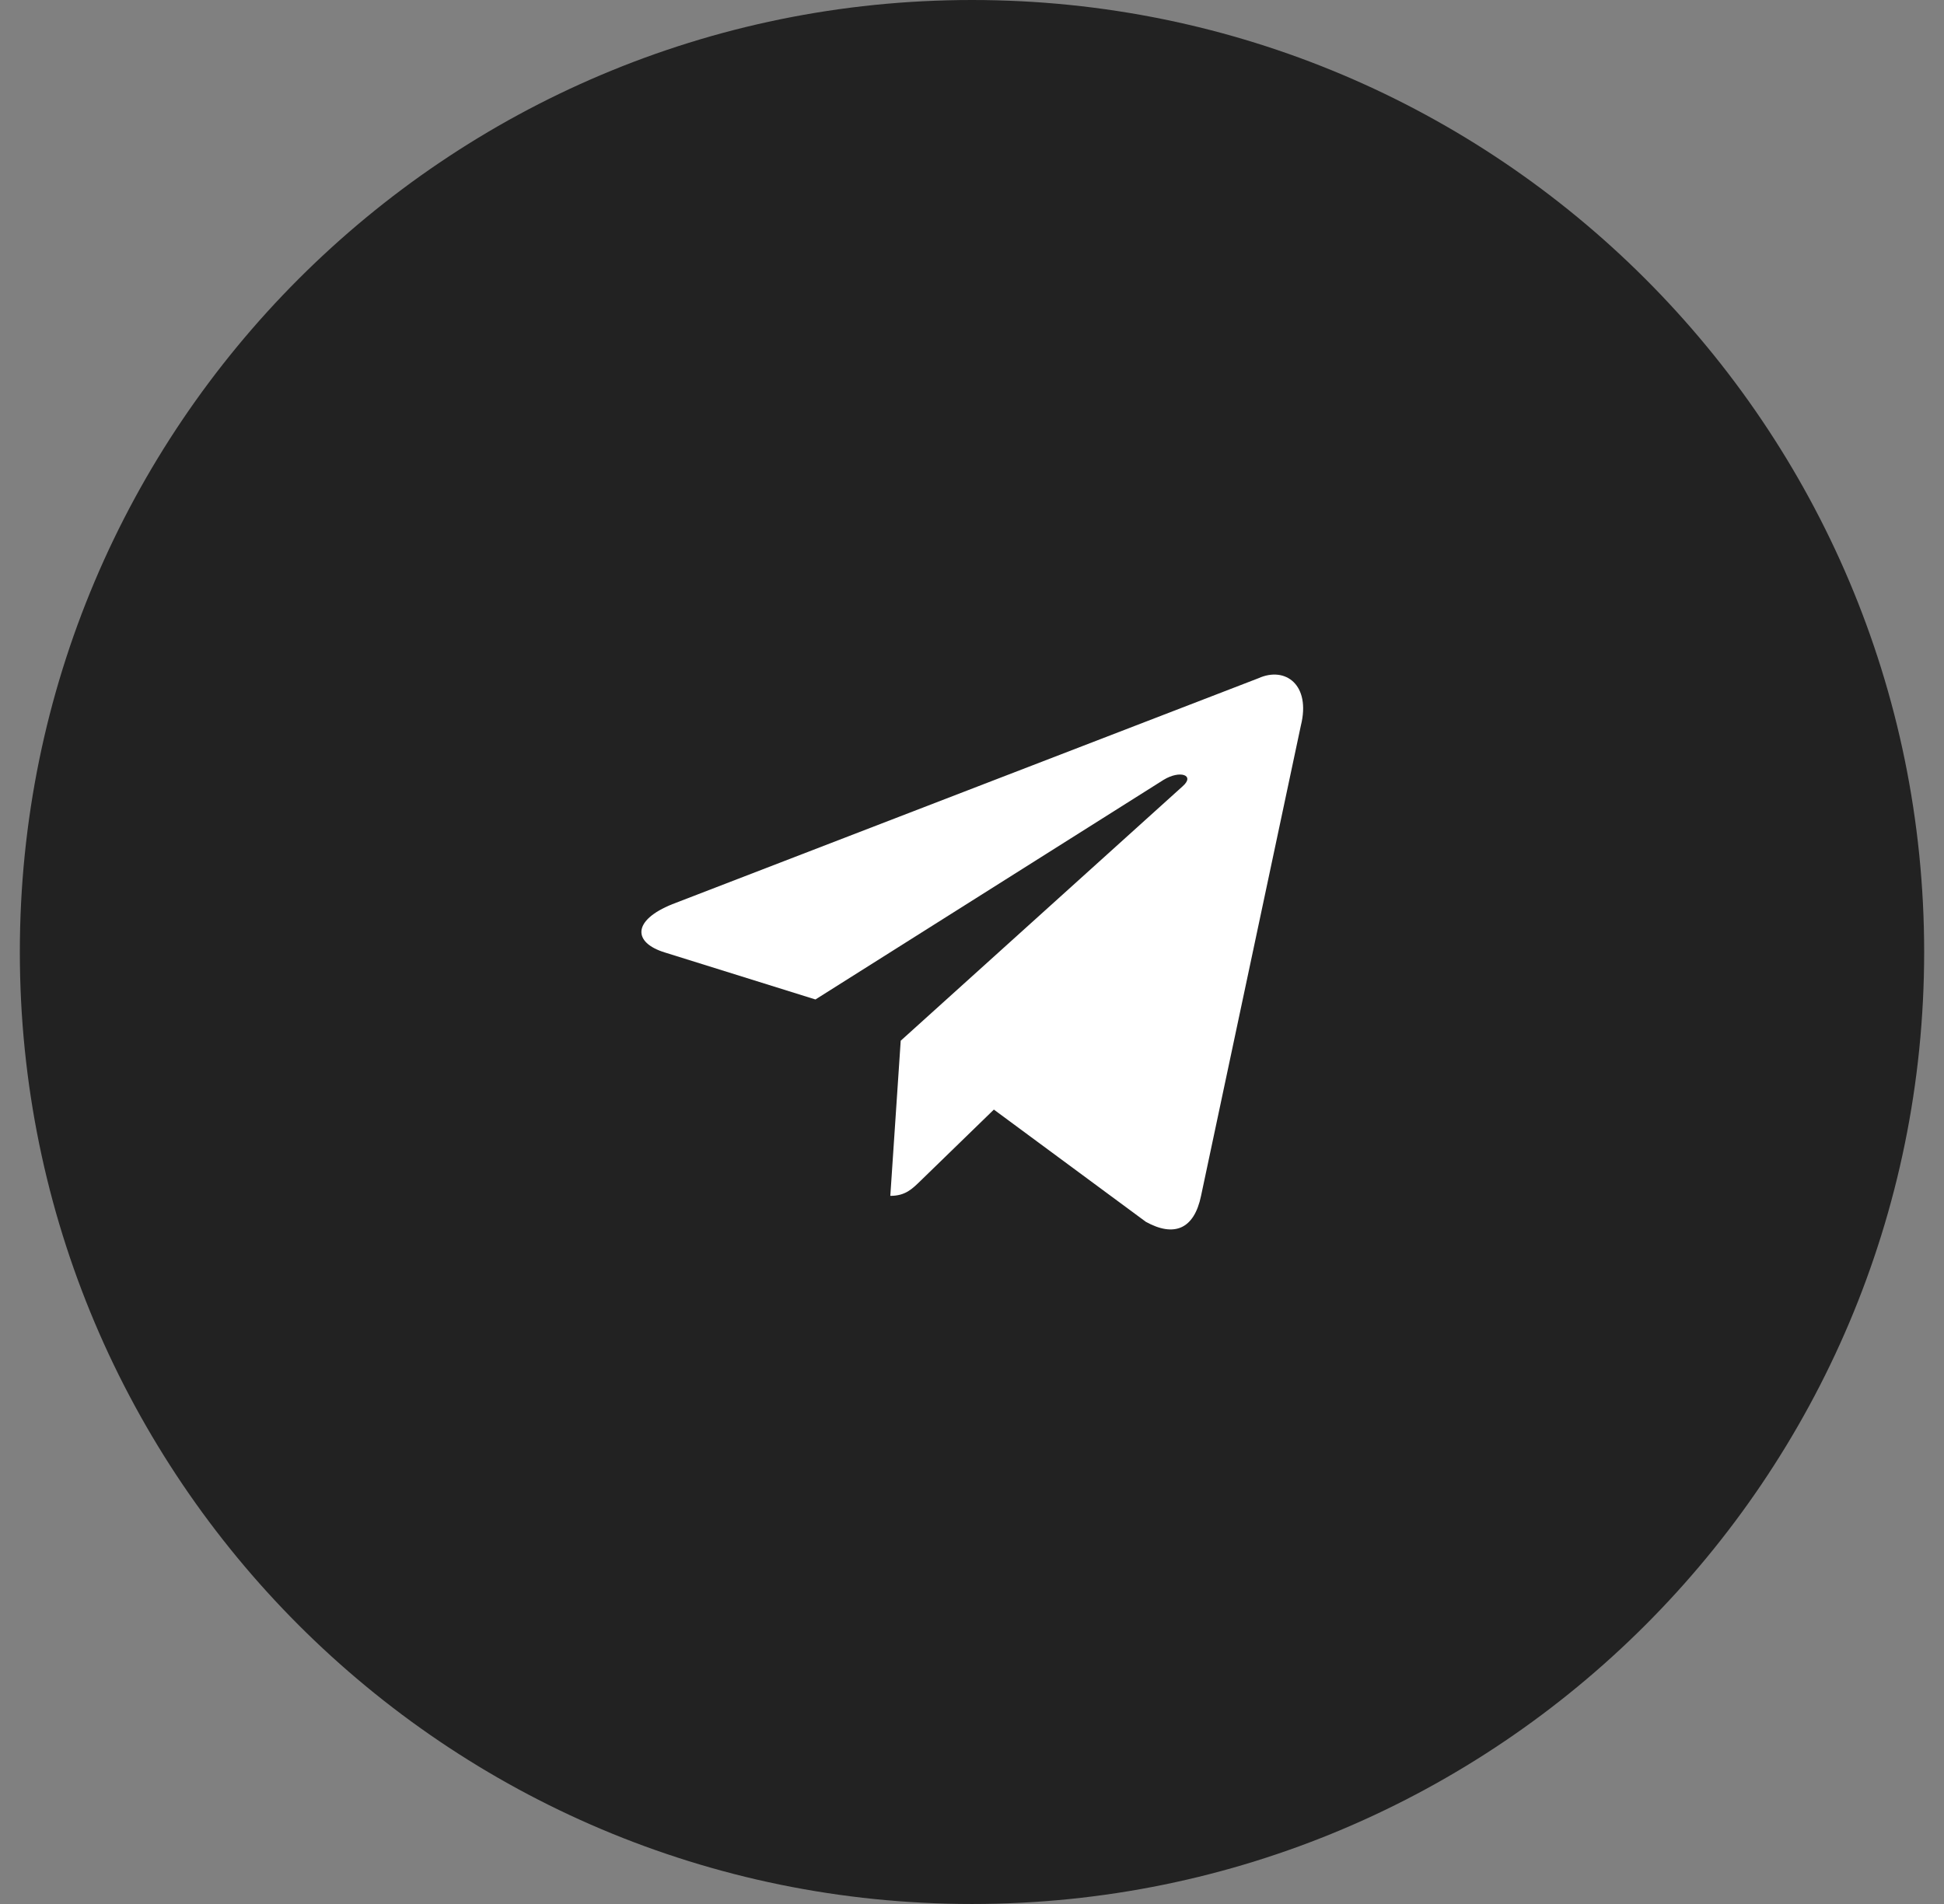 <svg width="49" height="48" viewBox="0 0 49 48" fill="none" xmlns="http://www.w3.org/2000/svg">
<rect x="0" y="0" width="49" height="48" fill="#808080" stroke="none"/>
<path d="M0.5 24C0.5 10.745 11.245 0 24.5 0C37.755 0 48.5 10.745 48.5 24C48.5 37.255 37.755 48 24.5 48C11.245 48 0.5 37.255 0.5 24Z" fill="#222222"/>
<path d="M31.721 17.098L16.946 22.795C15.938 23.2 15.943 23.763 16.761 24.013L20.554 25.197L29.331 19.659C29.746 19.407 30.125 19.543 29.813 19.819L22.703 26.237H22.701L22.703 26.238L22.441 30.148C22.824 30.148 22.993 29.972 23.208 29.764L25.051 27.973L28.883 30.803C29.59 31.193 30.098 30.993 30.273 30.149L32.789 18.293C33.047 17.26 32.395 16.793 31.721 17.098Z" fill="white"/>
</svg>
